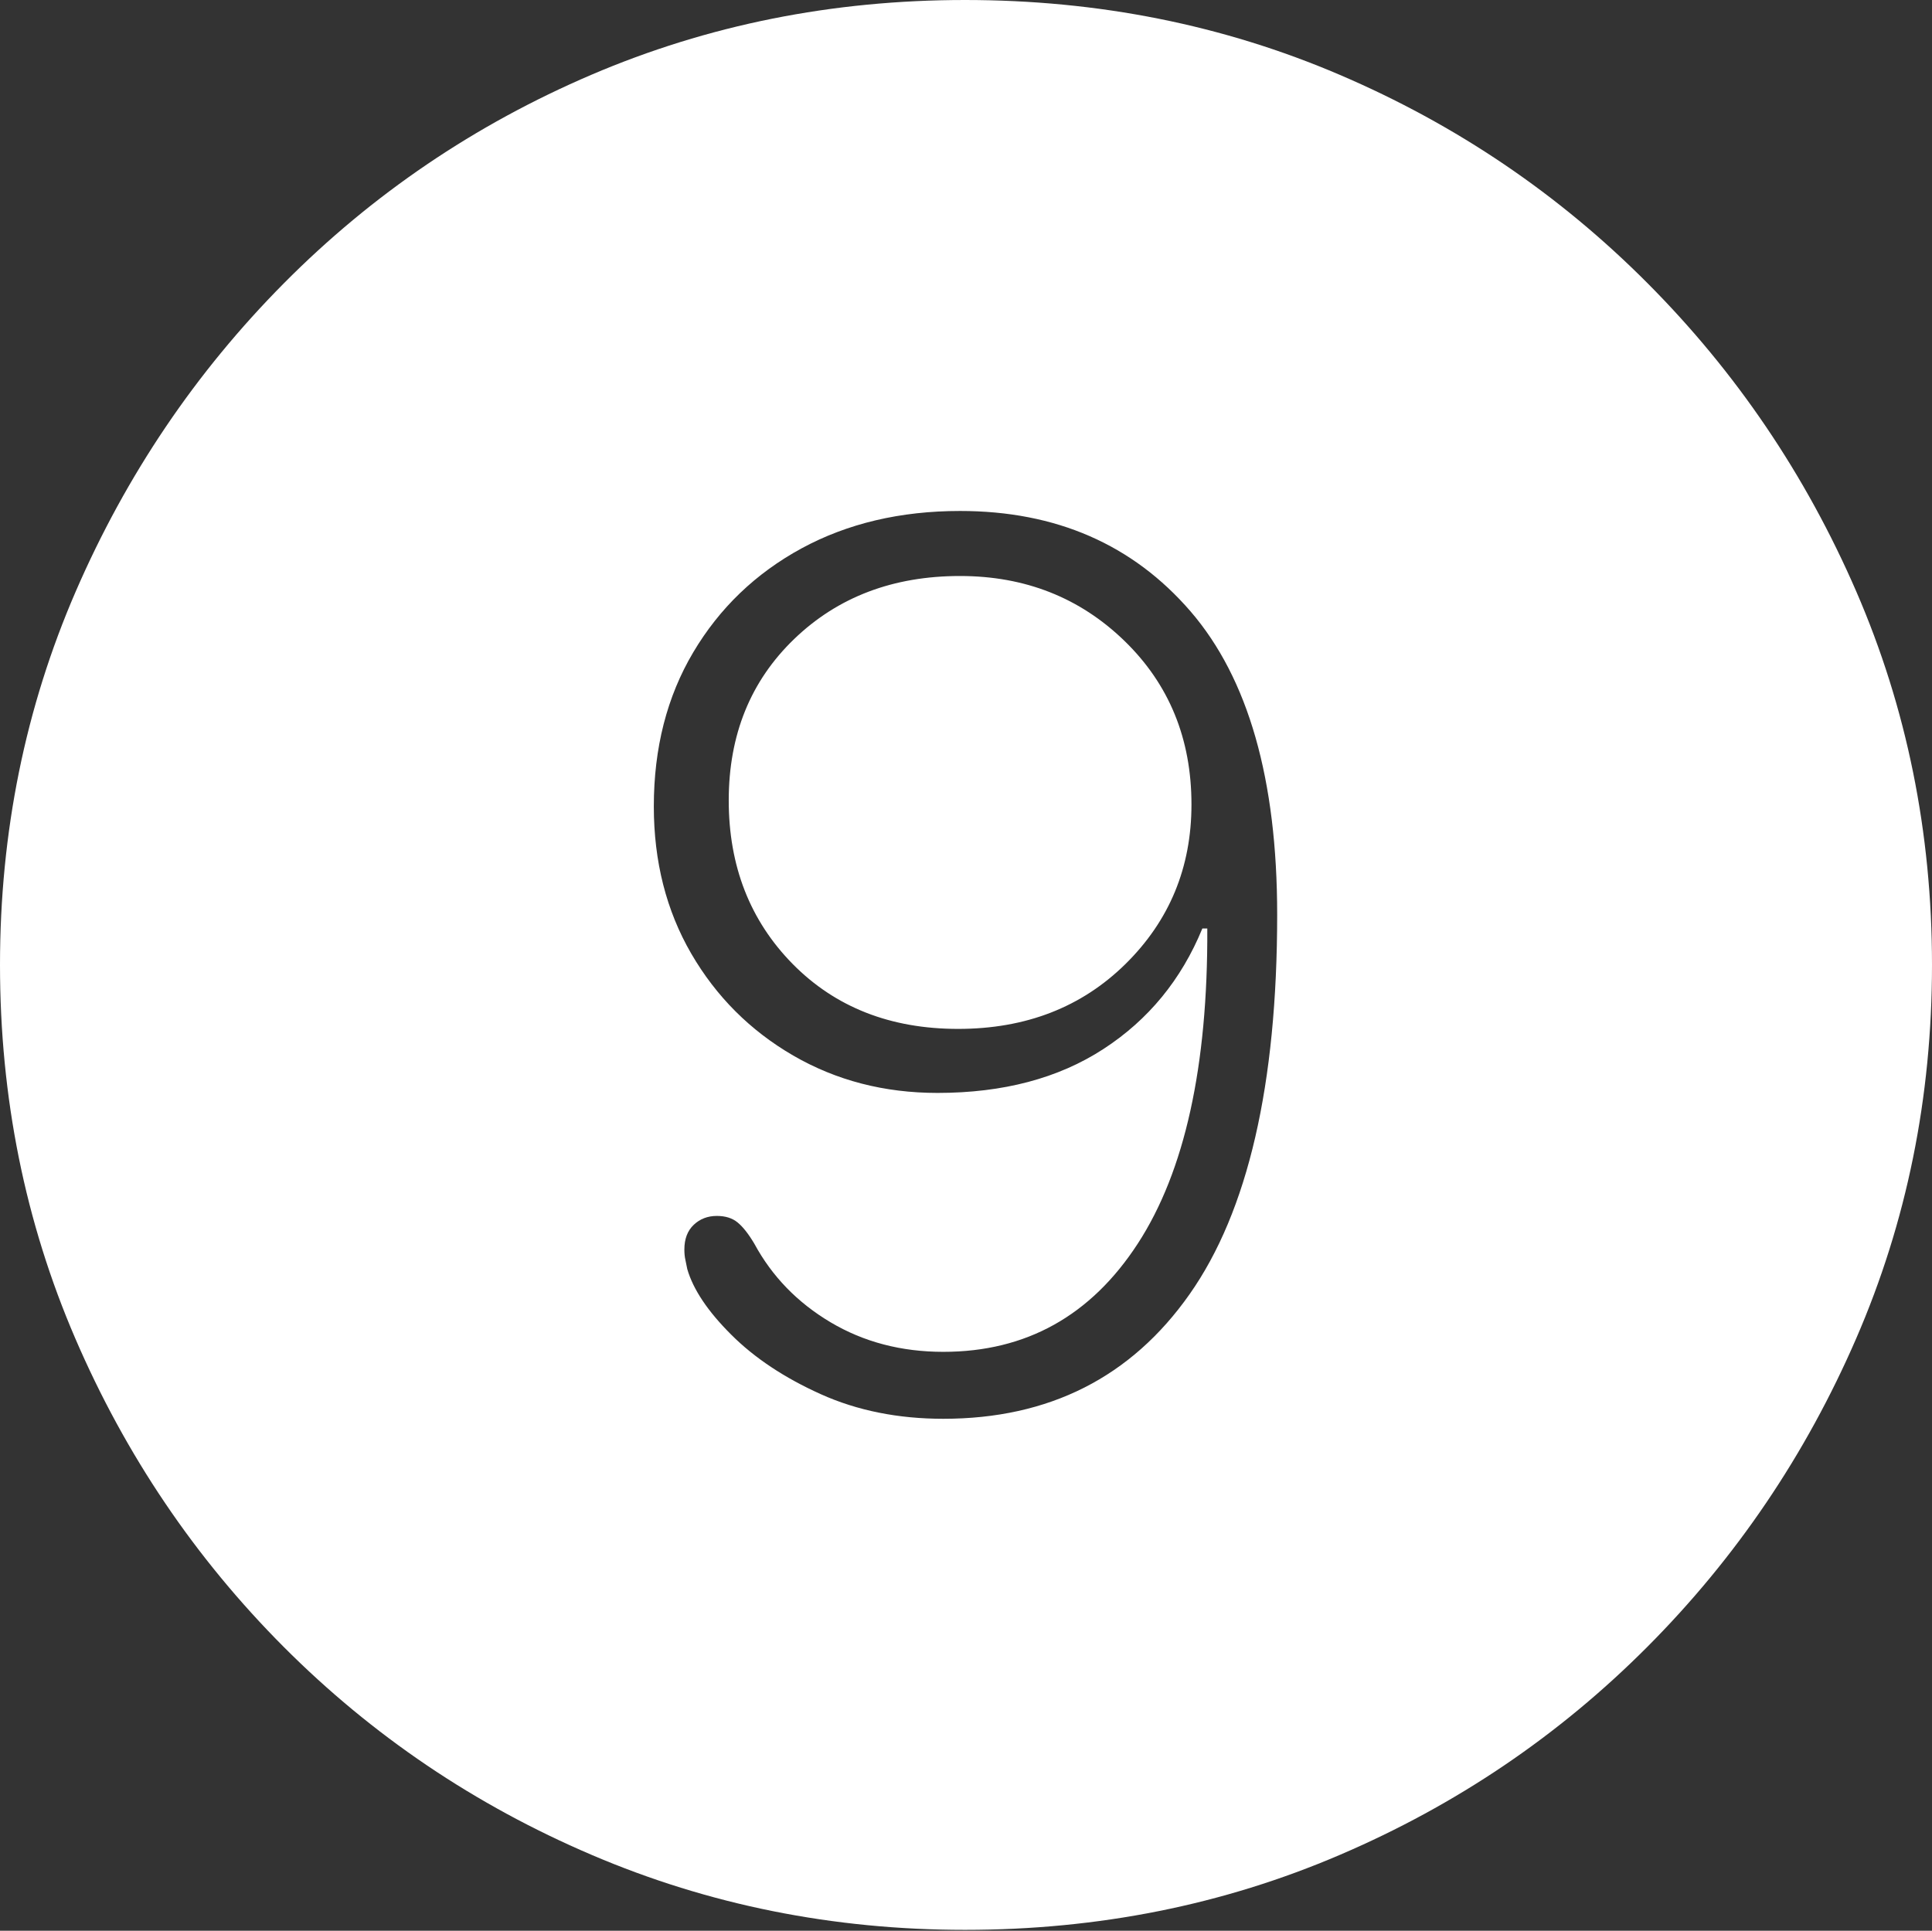 <?xml version="1.0" encoding="UTF-8"?>
<!--Generator: Apple Native CoreSVG 175-->
<!DOCTYPE svg
PUBLIC "-//W3C//DTD SVG 1.1//EN"
       "http://www.w3.org/Graphics/SVG/1.1/DTD/svg11.dtd">
<svg version="1.1" xmlns="http://www.w3.org/2000/svg" xmlns:xlink="http://www.w3.org/1999/xlink" width="19.16" height="19.15">
 <rect width="100%" height="100%" fill="#333333" stroke="none"/>
 <g>
  <rect height="19.15" opacity="0" width="19.16" x="0" y="0"/>
  <path d="M9.57 19.141Q11.553 19.141 13.286 18.398Q15.02 17.656 16.338 16.333Q17.656 15.01 18.408 13.276Q19.16 11.543 19.16 9.57Q19.16 7.598 18.408 5.864Q17.656 4.131 16.338 2.808Q15.02 1.484 13.286 0.742Q11.553 0 9.57 0Q7.598 0 5.864 0.742Q4.131 1.484 2.817 2.808Q1.504 4.131 0.752 5.864Q0 7.598 0 9.57Q0 11.543 0.747 13.276Q1.494 15.01 2.812 16.333Q4.131 17.656 5.869 18.398Q7.607 19.141 9.57 19.141ZM9.355 14.072Q8.682 14.072 8.14 13.828Q7.598 13.584 7.251 13.237Q6.904 12.891 6.816 12.588Q6.807 12.539 6.797 12.495Q6.787 12.451 6.787 12.393Q6.787 12.236 6.88 12.148Q6.973 12.06 7.109 12.06Q7.236 12.06 7.314 12.124Q7.393 12.188 7.48 12.334Q7.744 12.822 8.237 13.115Q8.73 13.408 9.355 13.408Q10.586 13.408 11.284 12.334Q11.982 11.26 11.973 9.209L11.924 9.209Q11.611 9.971 10.942 10.405Q10.273 10.84 9.297 10.84Q8.506 10.84 7.866 10.469Q7.227 10.098 6.855 9.458Q6.484 8.818 6.484 7.998Q6.484 7.129 6.875 6.47Q7.266 5.811 7.949 5.439Q8.633 5.068 9.521 5.068Q10.947 5.068 11.807 6.064Q12.666 7.061 12.666 9.072Q12.666 11.602 11.797 12.837Q10.928 14.072 9.355 14.072ZM9.502 10.205Q10.508 10.205 11.162 9.561Q11.816 8.916 11.816 7.979Q11.816 7.002 11.152 6.357Q10.488 5.713 9.521 5.713Q8.525 5.713 7.876 6.338Q7.227 6.963 7.227 7.939Q7.227 8.916 7.861 9.561Q8.496 10.205 9.502 10.205Z" fill="#ffffff"/>
 </g>
</svg>
